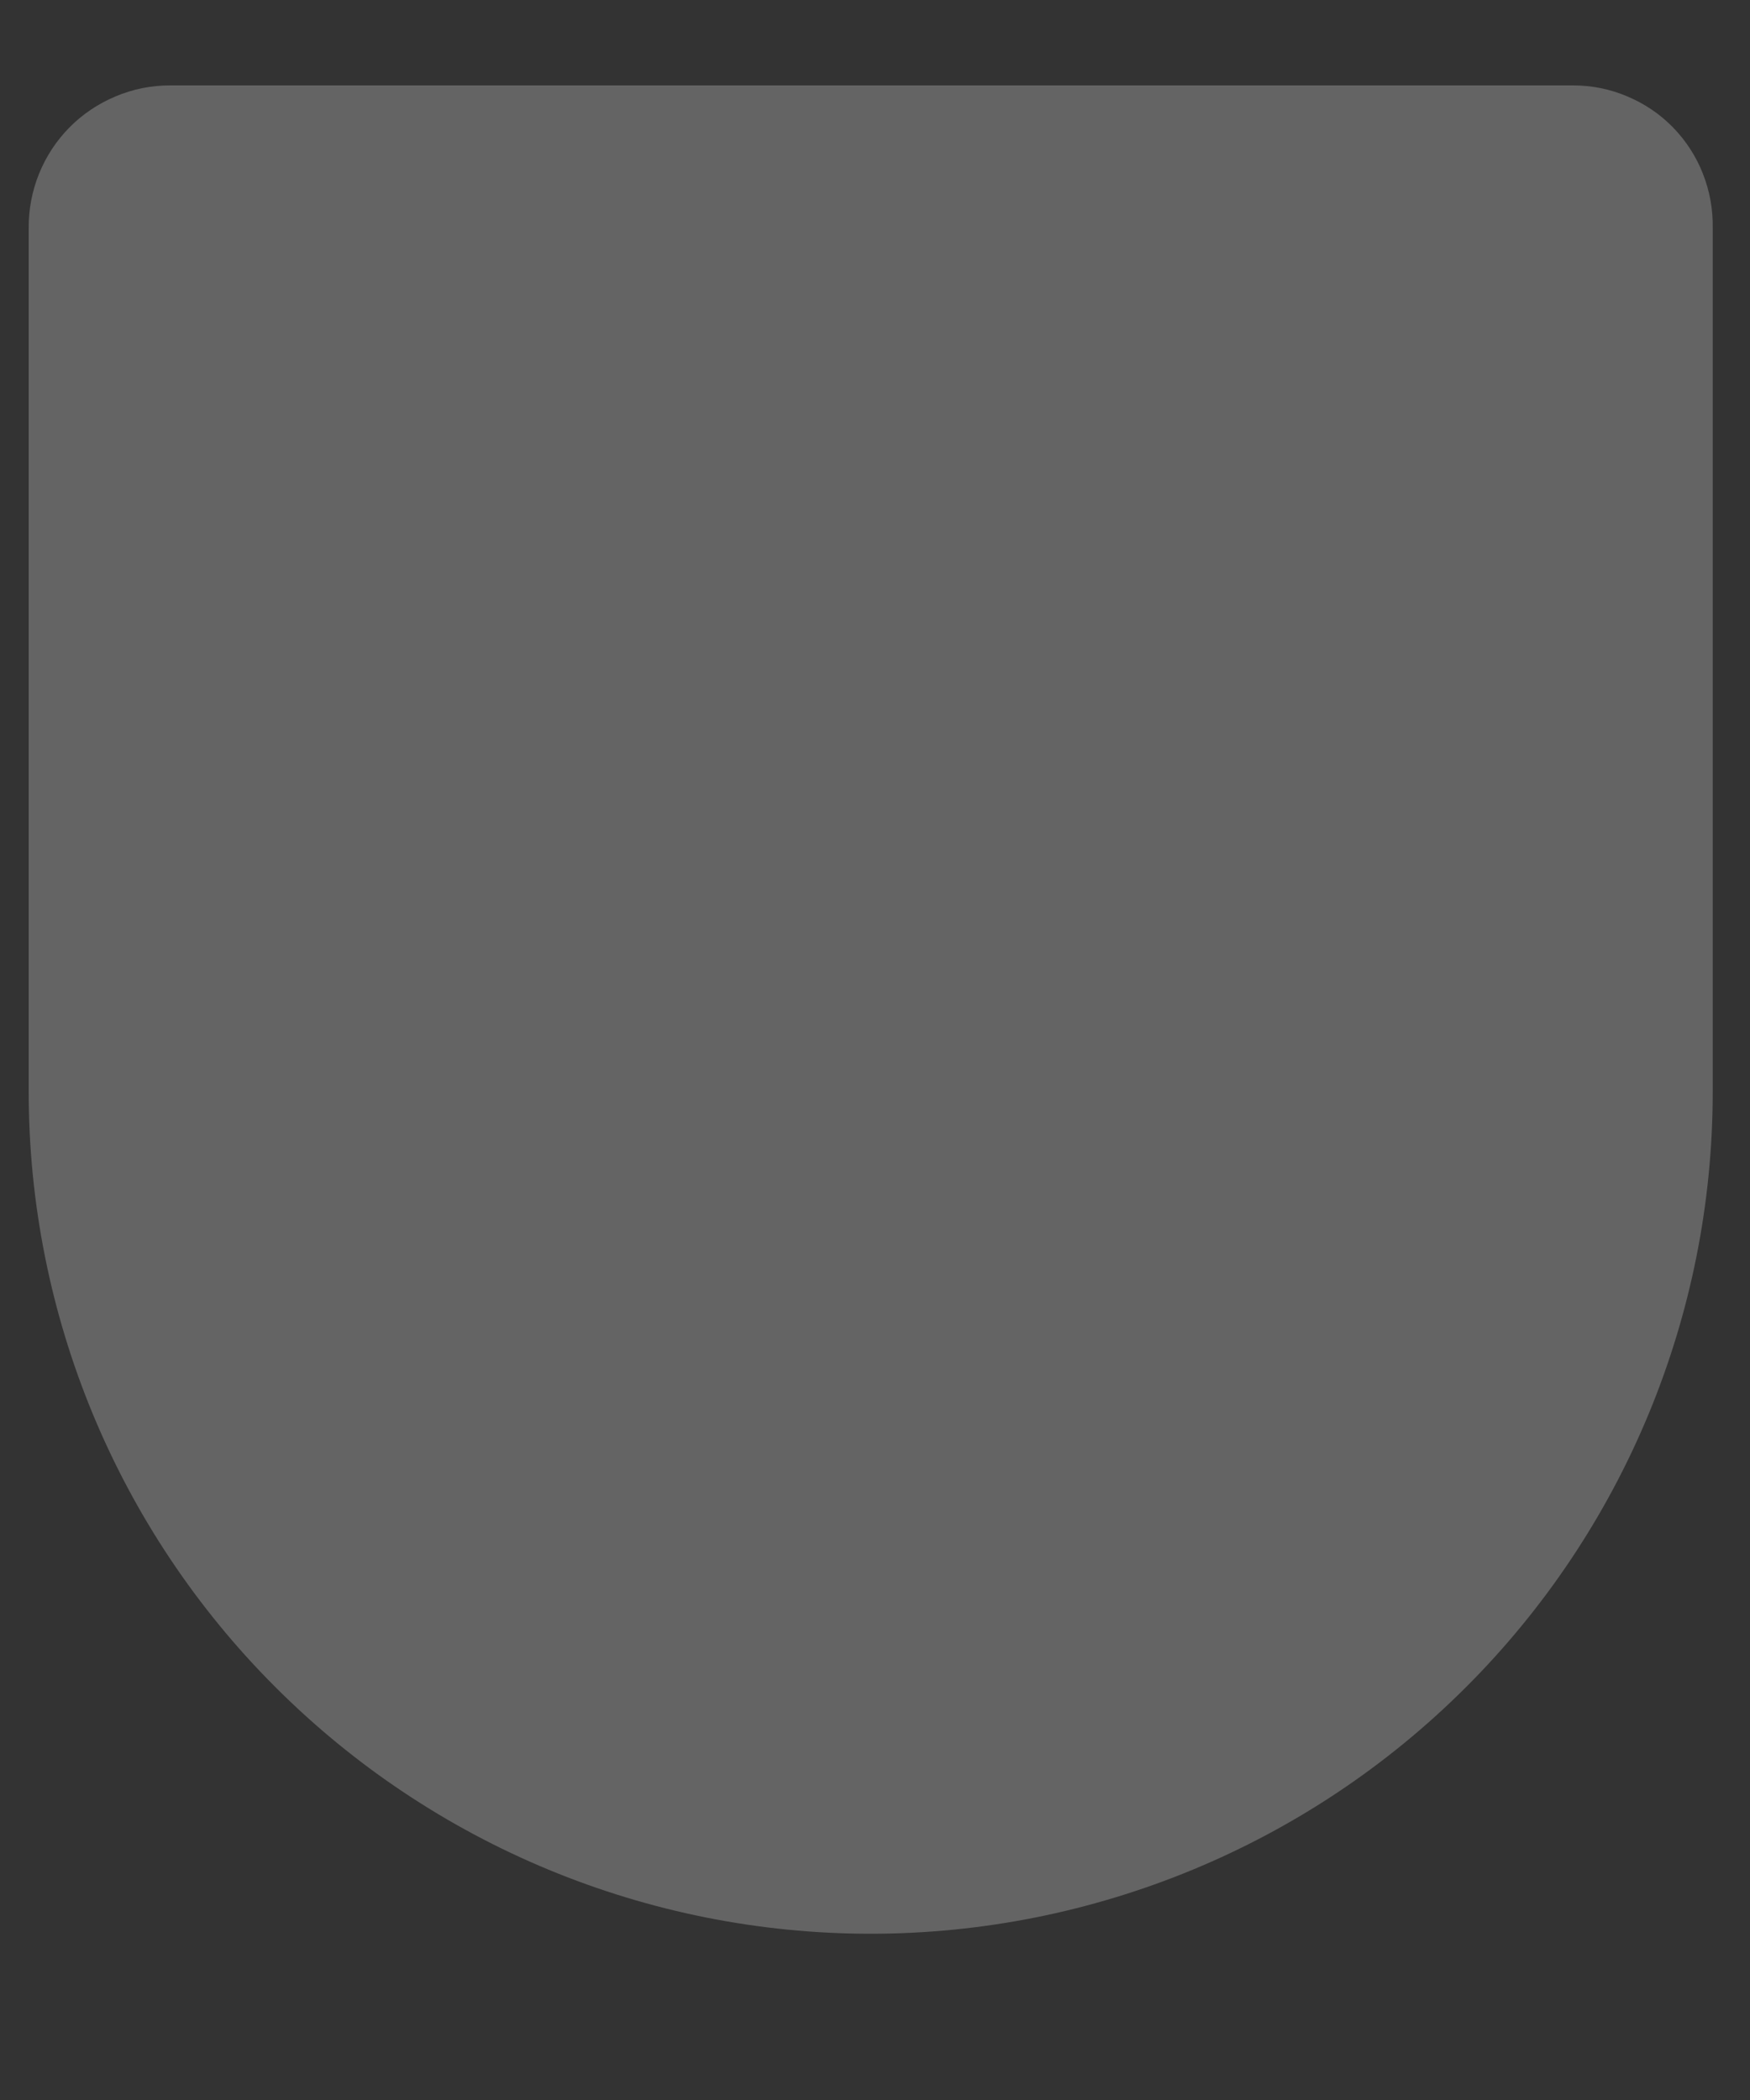 <svg width="10" height="12" viewBox="0 0 10 12" fill="none" xmlns="http://www.w3.org/2000/svg">
<rect x="0" y="0" width="10" height="12" fill="#333333" stroke="none"/>
<g style="mix-blend-mode:multiply" opacity="0.24">
<path d="M8.989 0.488H0.971C0.864 0.488 0.759 0.509 0.66 0.551C0.562 0.592 0.472 0.652 0.397 0.728C0.322 0.804 0.263 0.894 0.223 0.993C0.183 1.092 0.163 1.198 0.164 1.304V6.239C0.164 7.515 0.671 8.739 1.574 9.641C2.476 10.543 3.699 11.05 4.975 11.05C6.251 11.05 7.475 10.543 8.377 9.641C9.28 8.739 9.787 7.515 9.787 6.239V1.304C9.789 1.198 9.77 1.092 9.731 0.993C9.693 0.895 9.634 0.804 9.56 0.728C9.486 0.652 9.397 0.592 9.299 0.551C9.201 0.509 9.096 0.488 8.989 0.488Z" fill="white"/>
</g>
</svg>
